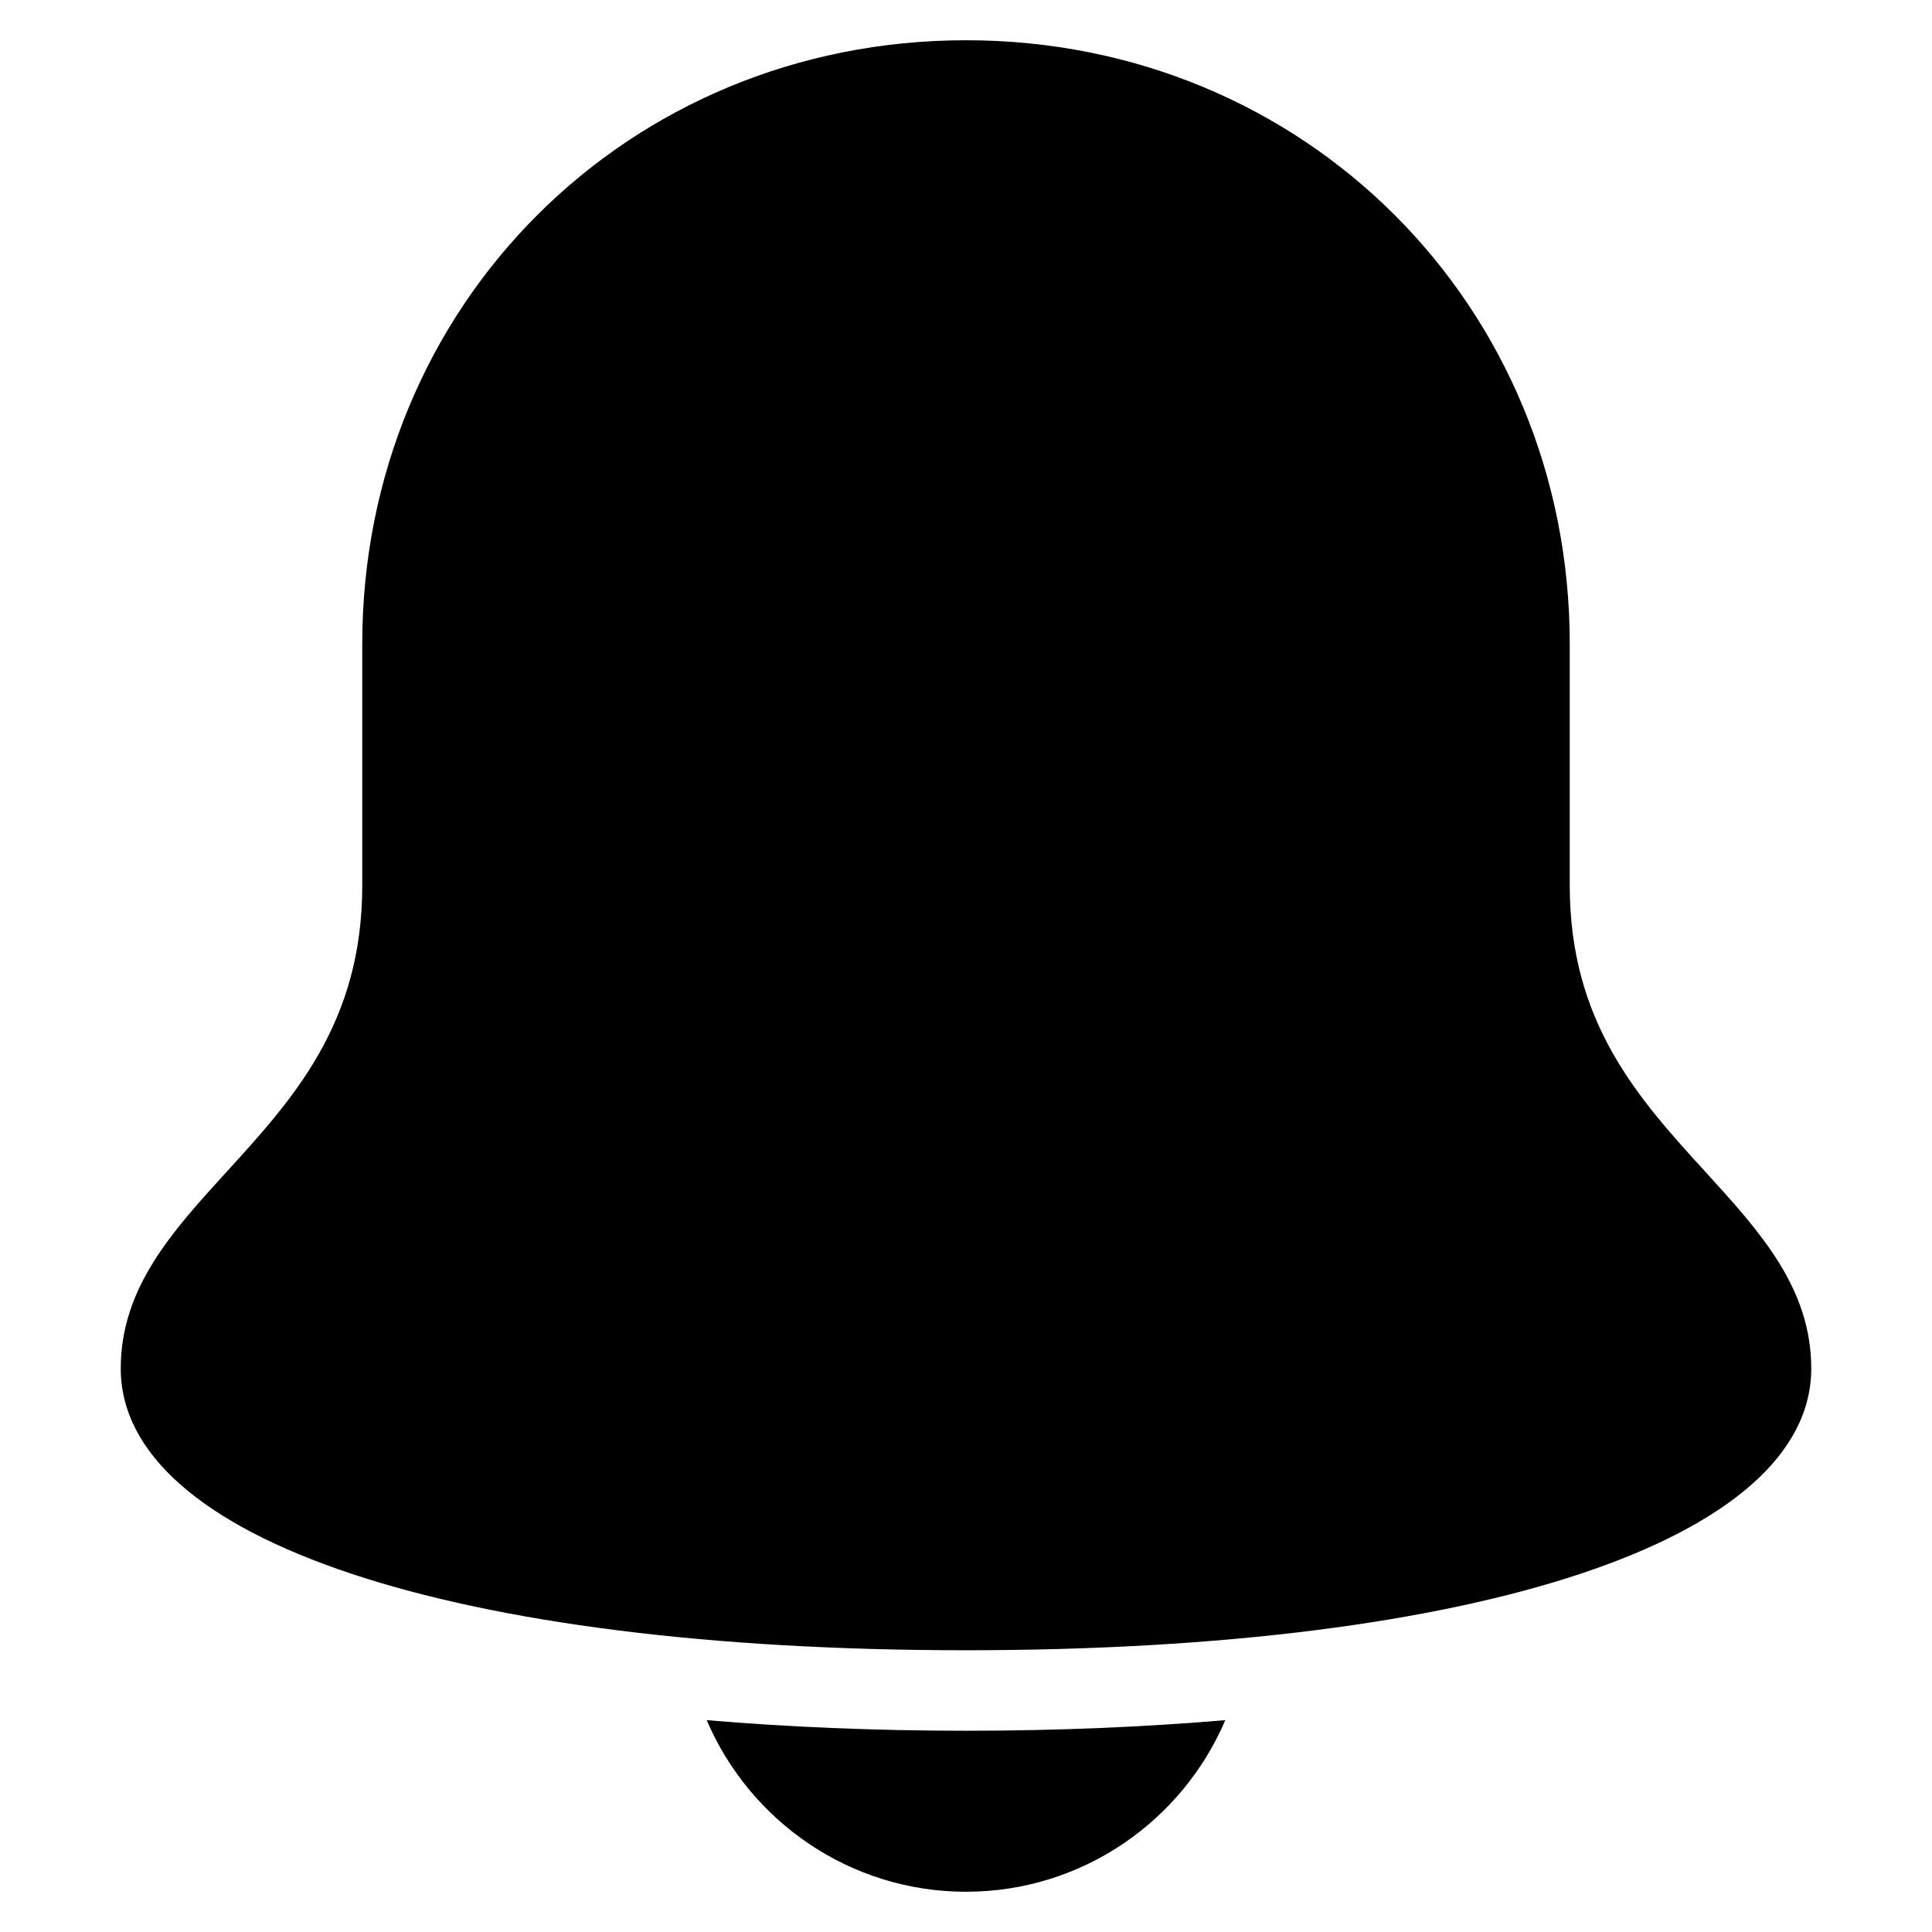<?xml version="1.0" encoding="utf-8"?>
<!-- Generator: Adobe Illustrator 19.2.1, SVG Export Plug-In . SVG Version: 6.00 Build 0)  -->
<!DOCTYPE svg PUBLIC "-//W3C//DTD SVG 1.1//EN" "http://www.w3.org/Graphics/SVG/1.1/DTD/svg11.dtd">
<svg version="1.1" id="Layer_1" xmlns="http://www.w3.org/2000/svg" xmlns:xlink="http://www.w3.org/1999/xlink" x="0px" y="0px"
	 width="48px" height="48px" viewBox="0 0 48 48" enable-background="new 0 0 48 48" xml:space="preserve">
<path d="M24,1C15.589,1,9,7.589,9,16v6c0,3.419-1.715,5.3-3.374,7.118C4.276,30.599,3,31.998,3,34c0,4.252,8.243,7,21,7
	s21-2.748,21-7c0-2.002-1.276-3.401-2.626-4.882C40.715,27.3,39,25.419,39,22v-6C39,7.589,32.411,1,24,1z"/>
<path d="M17.558,42.737C18.626,45.24,21.111,47,24,47s5.374-1.76,6.442-4.263C28.445,42.905,26.306,43,24,43
	S19.555,42.905,17.558,42.737z"/>
</svg>
